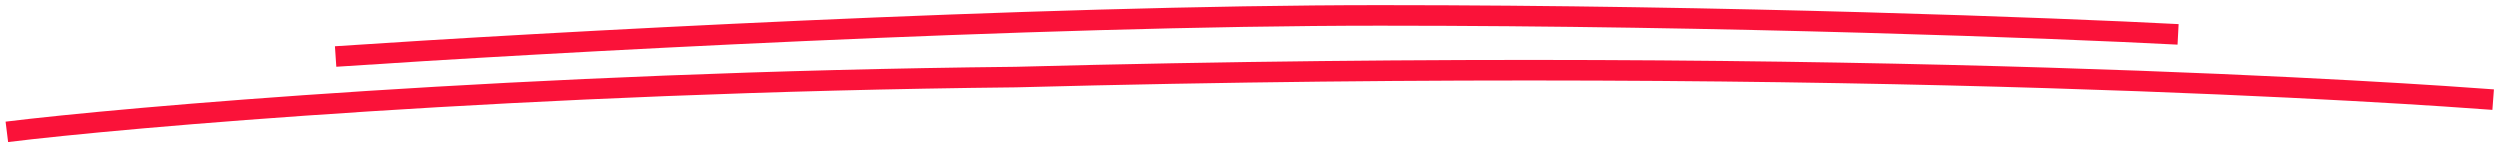 <svg width="365" height="21" viewBox="0 0 365 21" fill="none" xmlns="http://www.w3.org/2000/svg">
<path d="M49 8.25C78.678 6.25 150.727 2.25 201.496 2.25C252.265 2.25 300.319 4.096 318 5.019" stroke="#FA1239" stroke-width="3"/>
<path d="M1 19.25C17.471 17.212 76.071 12.006 148.291 11.253C272.775 7.96 353.547 13.762 364 14.546" stroke="#FA1239" stroke-width="3"/>
</svg>
